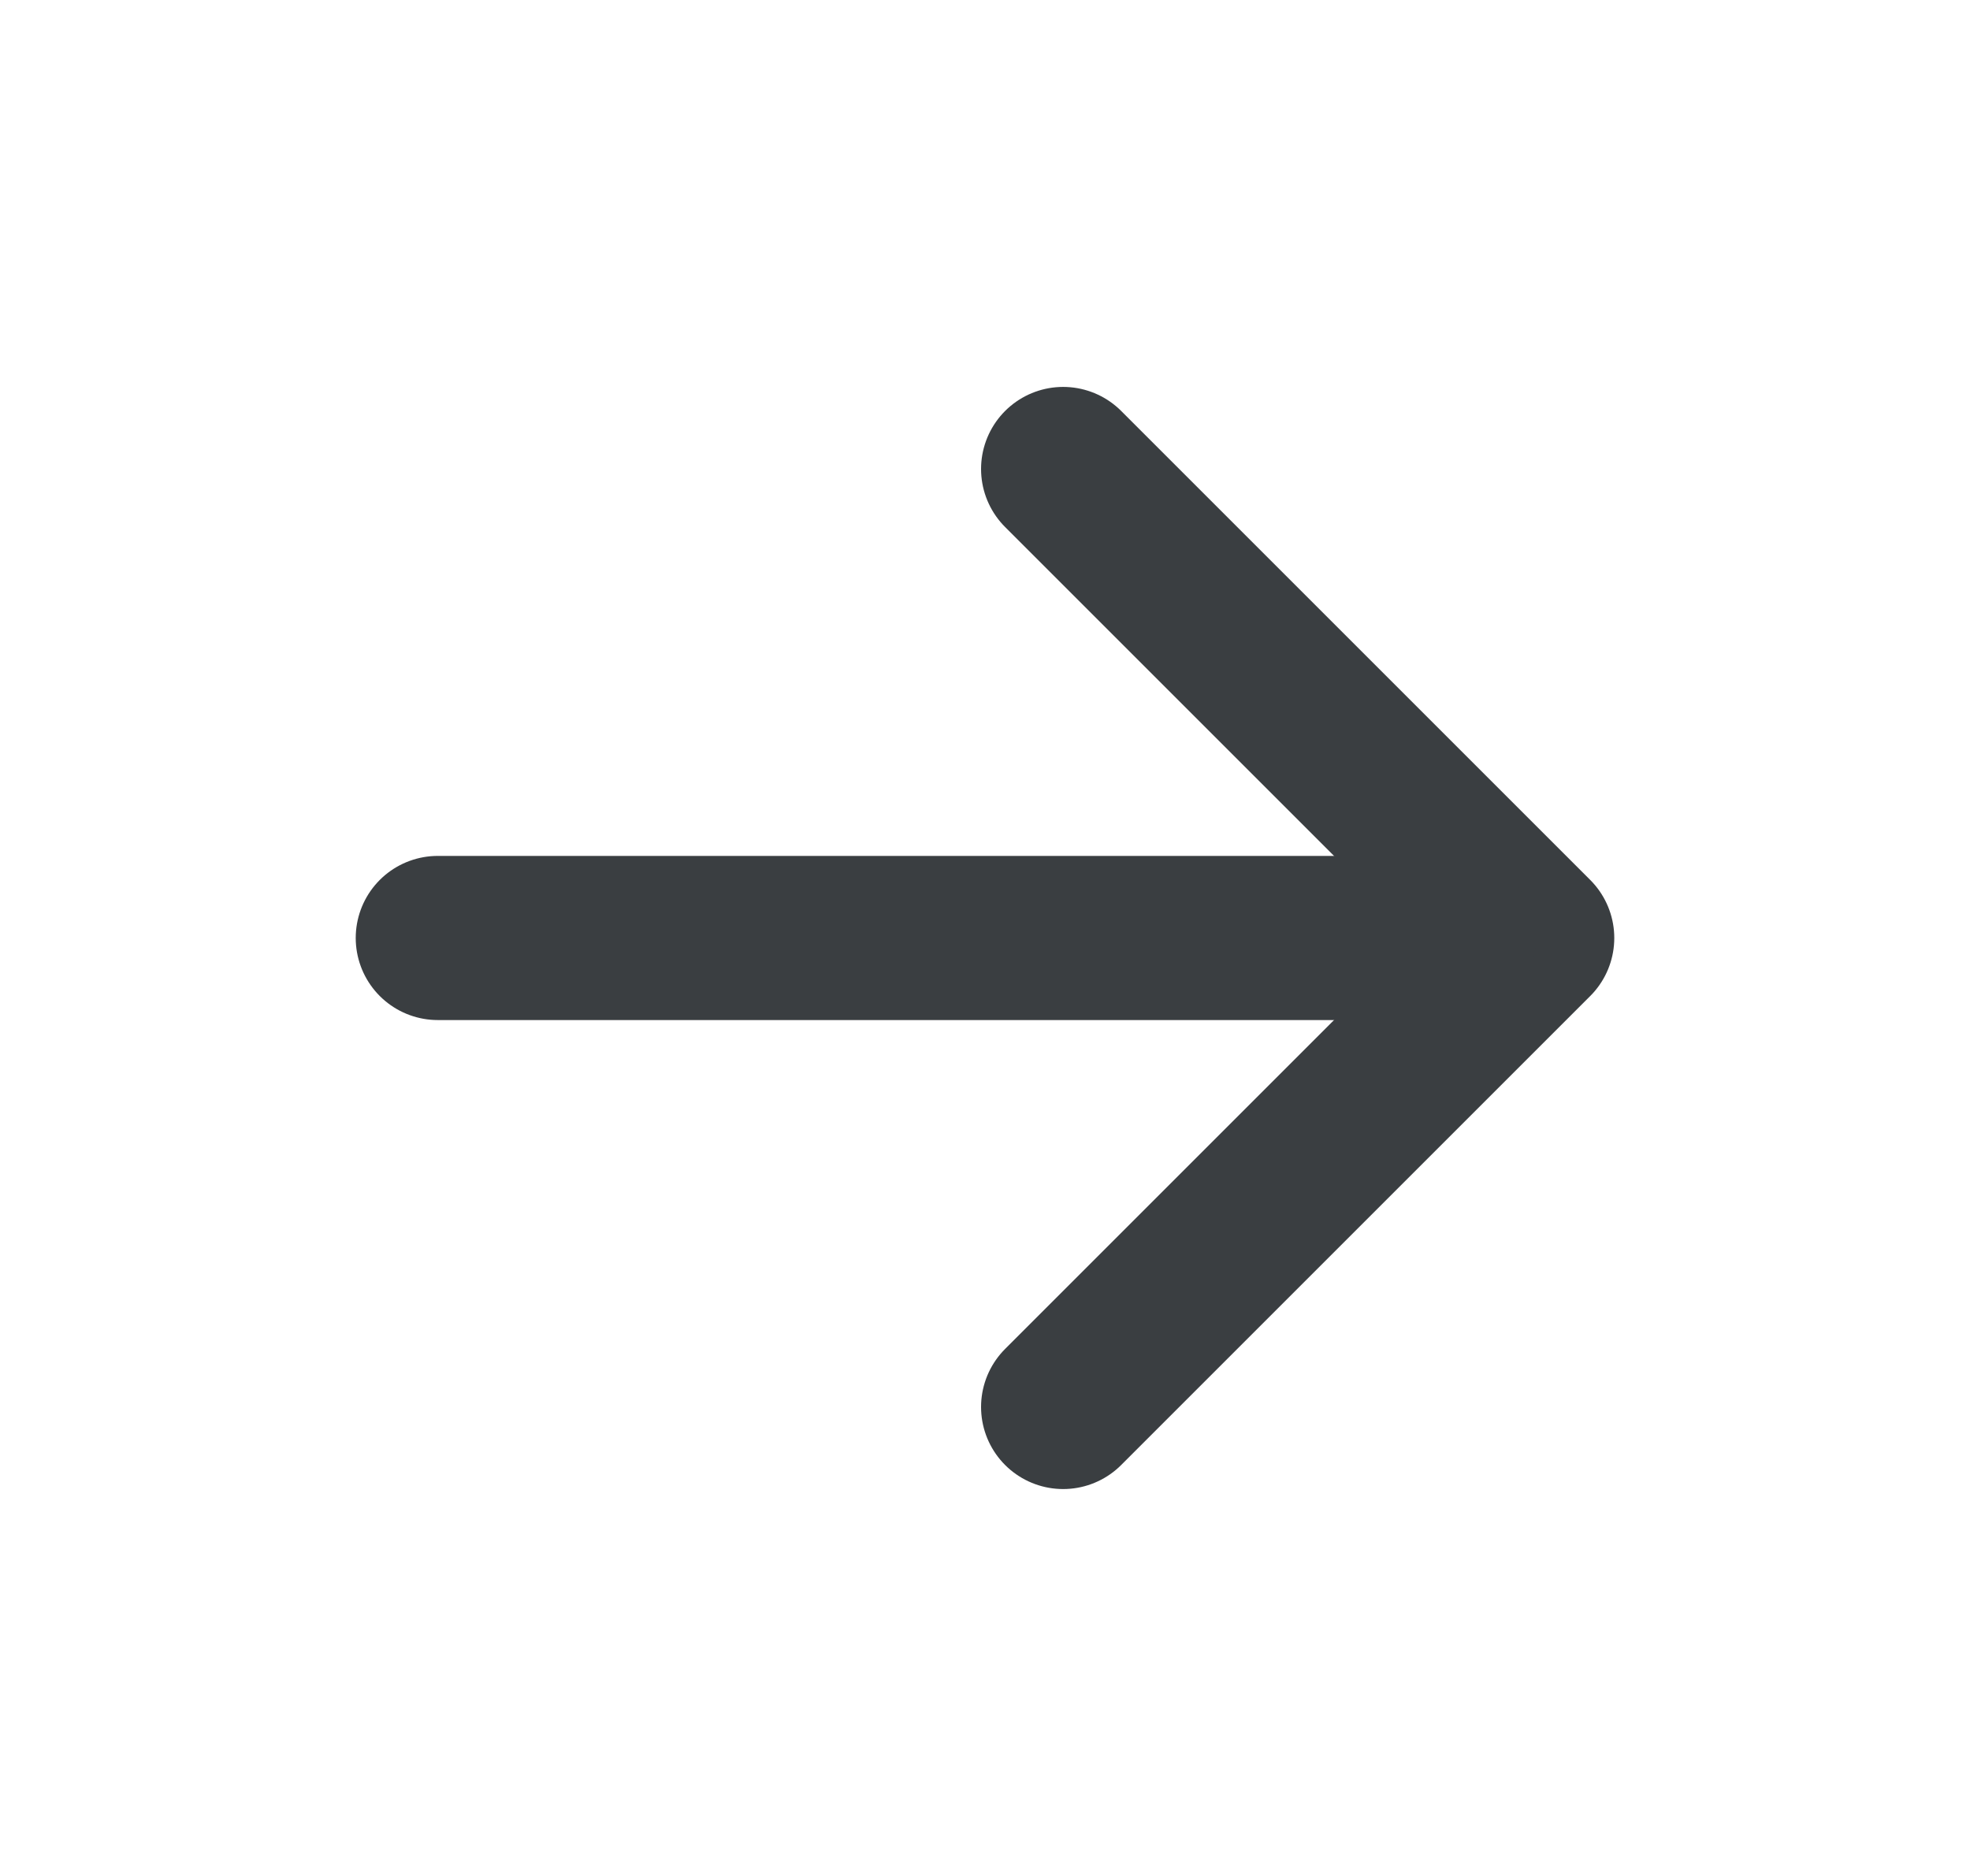 <svg xmlns="http://www.w3.org/2000/svg" width="21" height="20" viewBox="0 0 21 20" fill="none">
    <path d="M11.333 5L16.333 10L11.333 15" stroke="#3A3E41" stroke-width="1.75" stroke-linecap="round" stroke-linejoin="round"/>
    <path d="M15.5 10L4.667 10" stroke="#3A3E41" stroke-width="1.75" stroke-linecap="round" stroke-linejoin="round"/>
</svg>